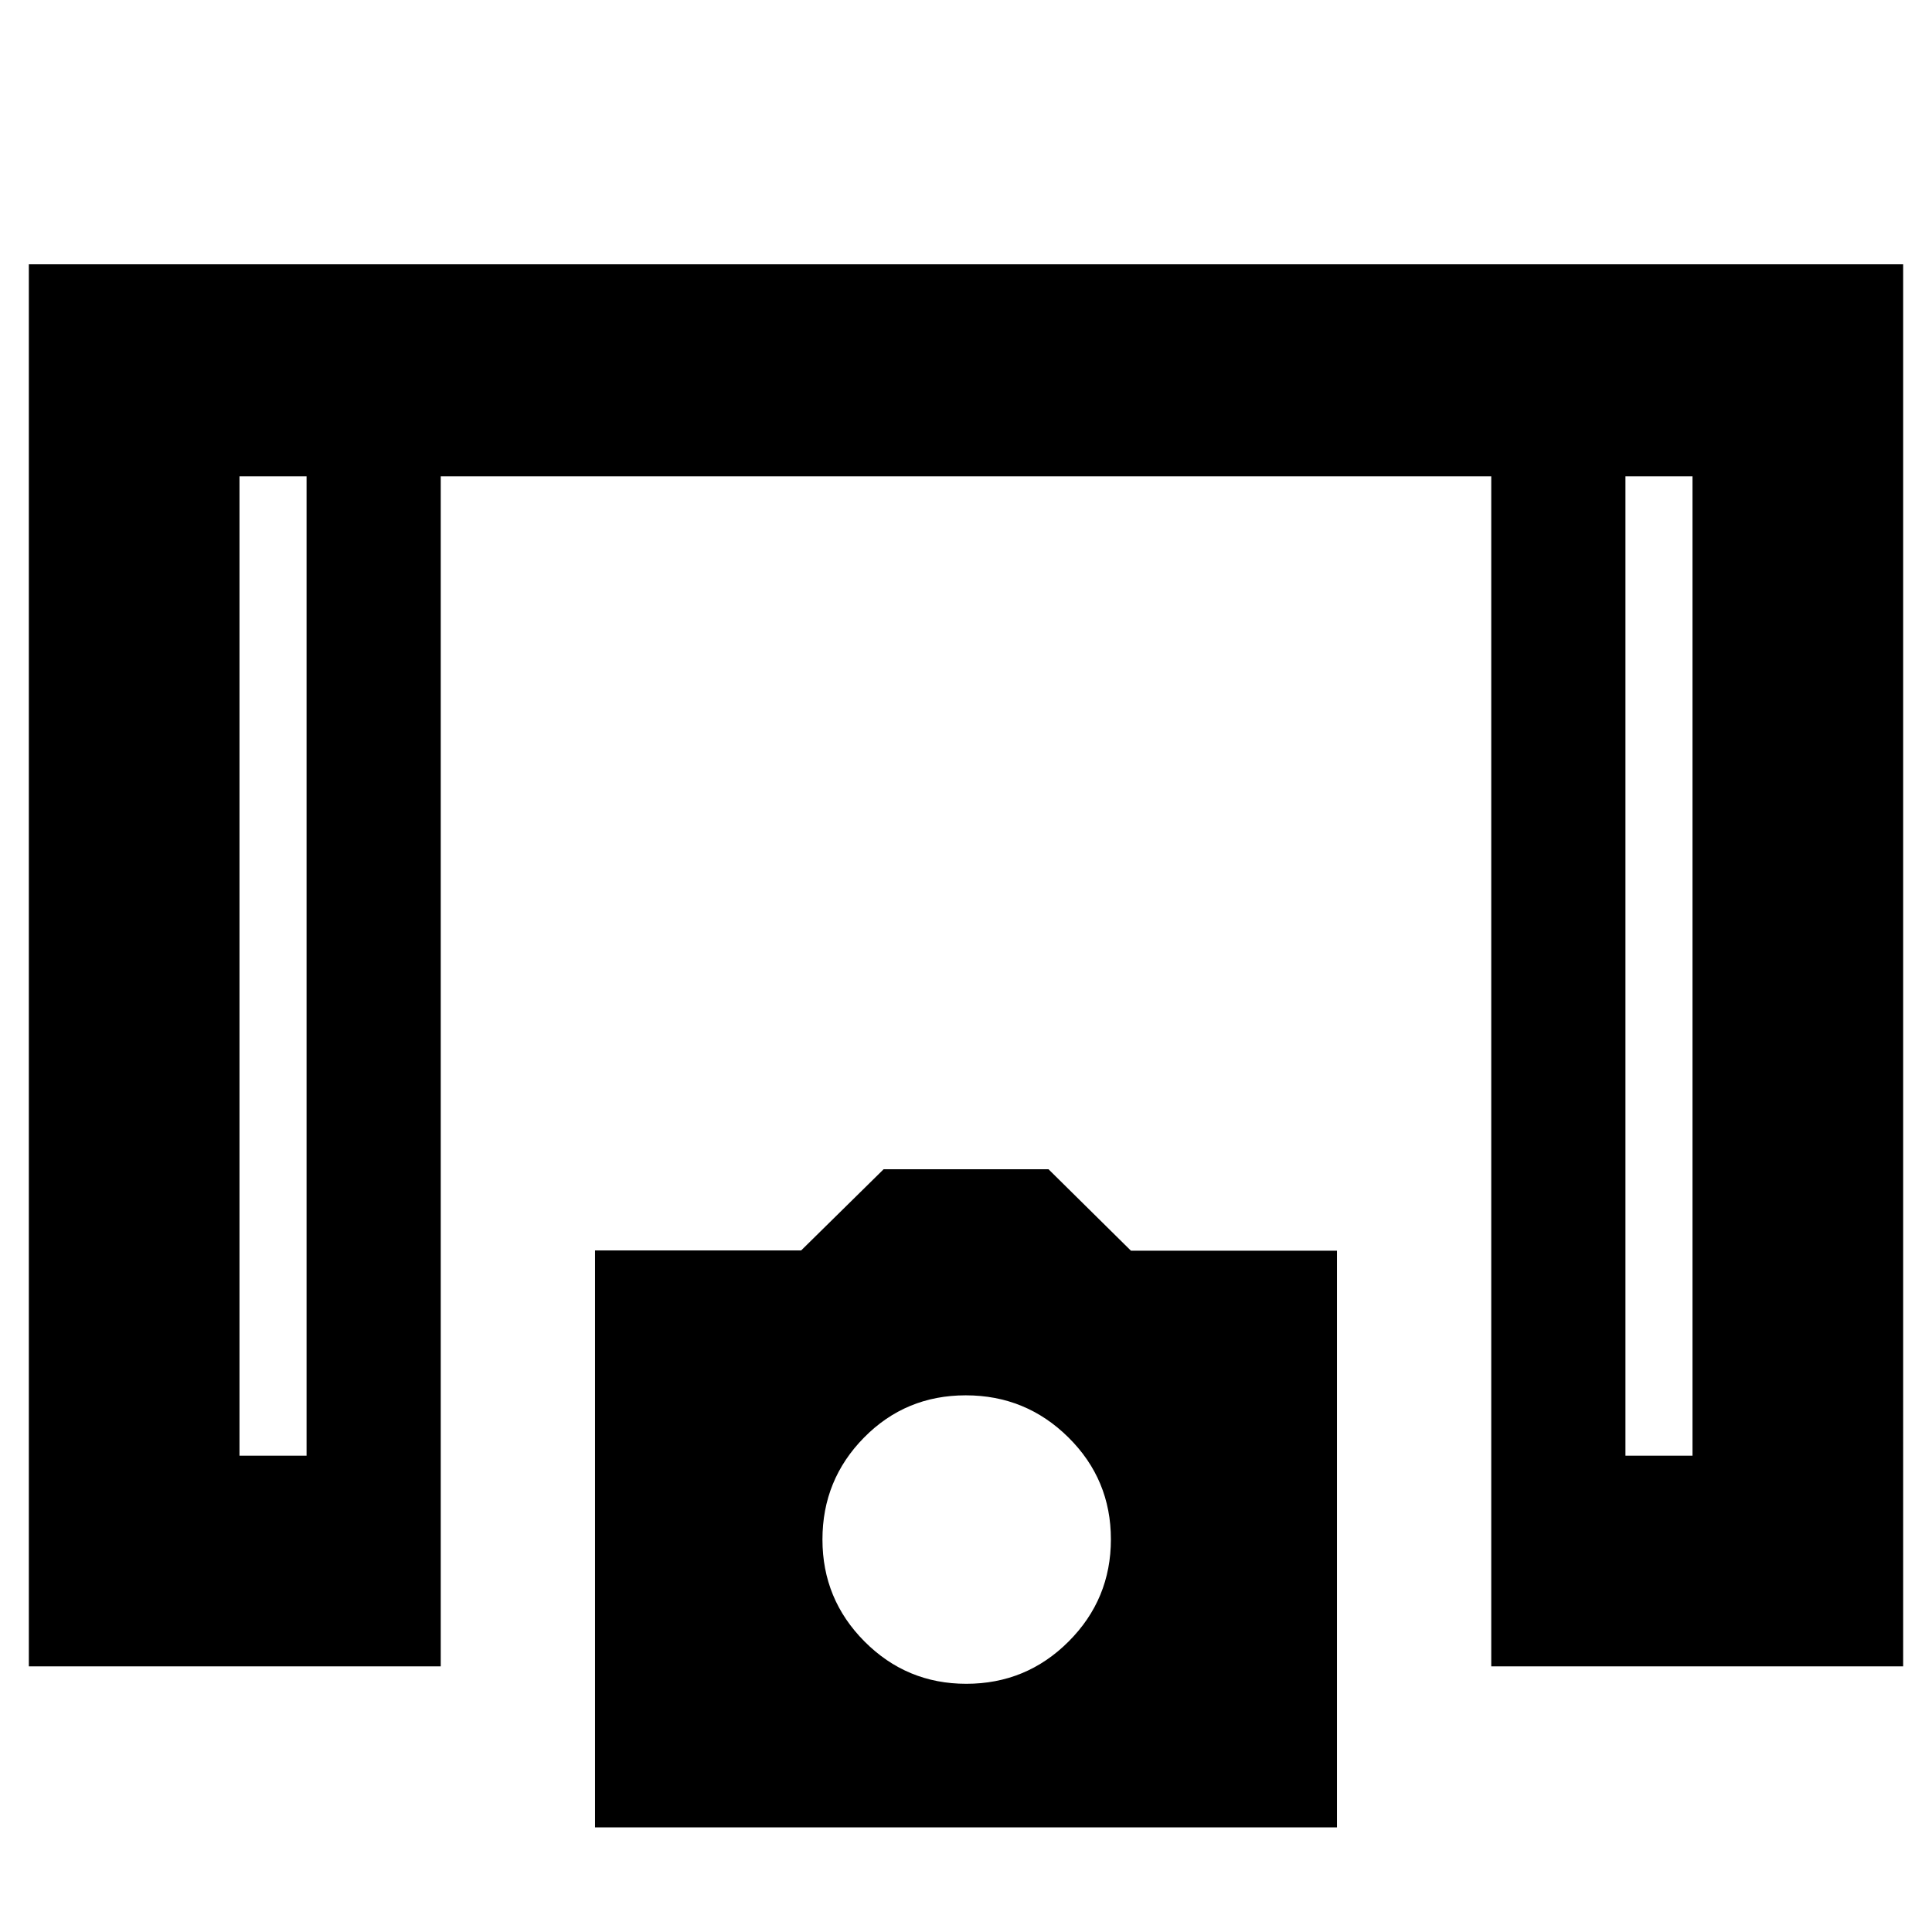 <svg xmlns="http://www.w3.org/2000/svg" height="40" viewBox="0 -960 960 960" width="40"><path d="M14.33-132v-696.67h931.34V-132H741v-591.33H219V-132H14.33ZM119-236.67h33.33v-486.66H119v486.66Zm688.67 0H841v-486.66h-33.33v486.66ZM295.67-52v-286.67h102.42L439.06-379H521l40.95 40.46h102.38V-52H295.67Zm184.45-71.33q29.88 0 50.88-21.03 21-21.02 21-50.76t-21.12-50.64q-21.12-20.91-51-20.91t-50.55 20.99q-20.66 20.98-20.66 50.66 0 29.69 20.92 50.69 20.93 21 50.53 21ZM119-723.33h33.33H119Zm688.67 0H841h-33.33Z"/></svg>